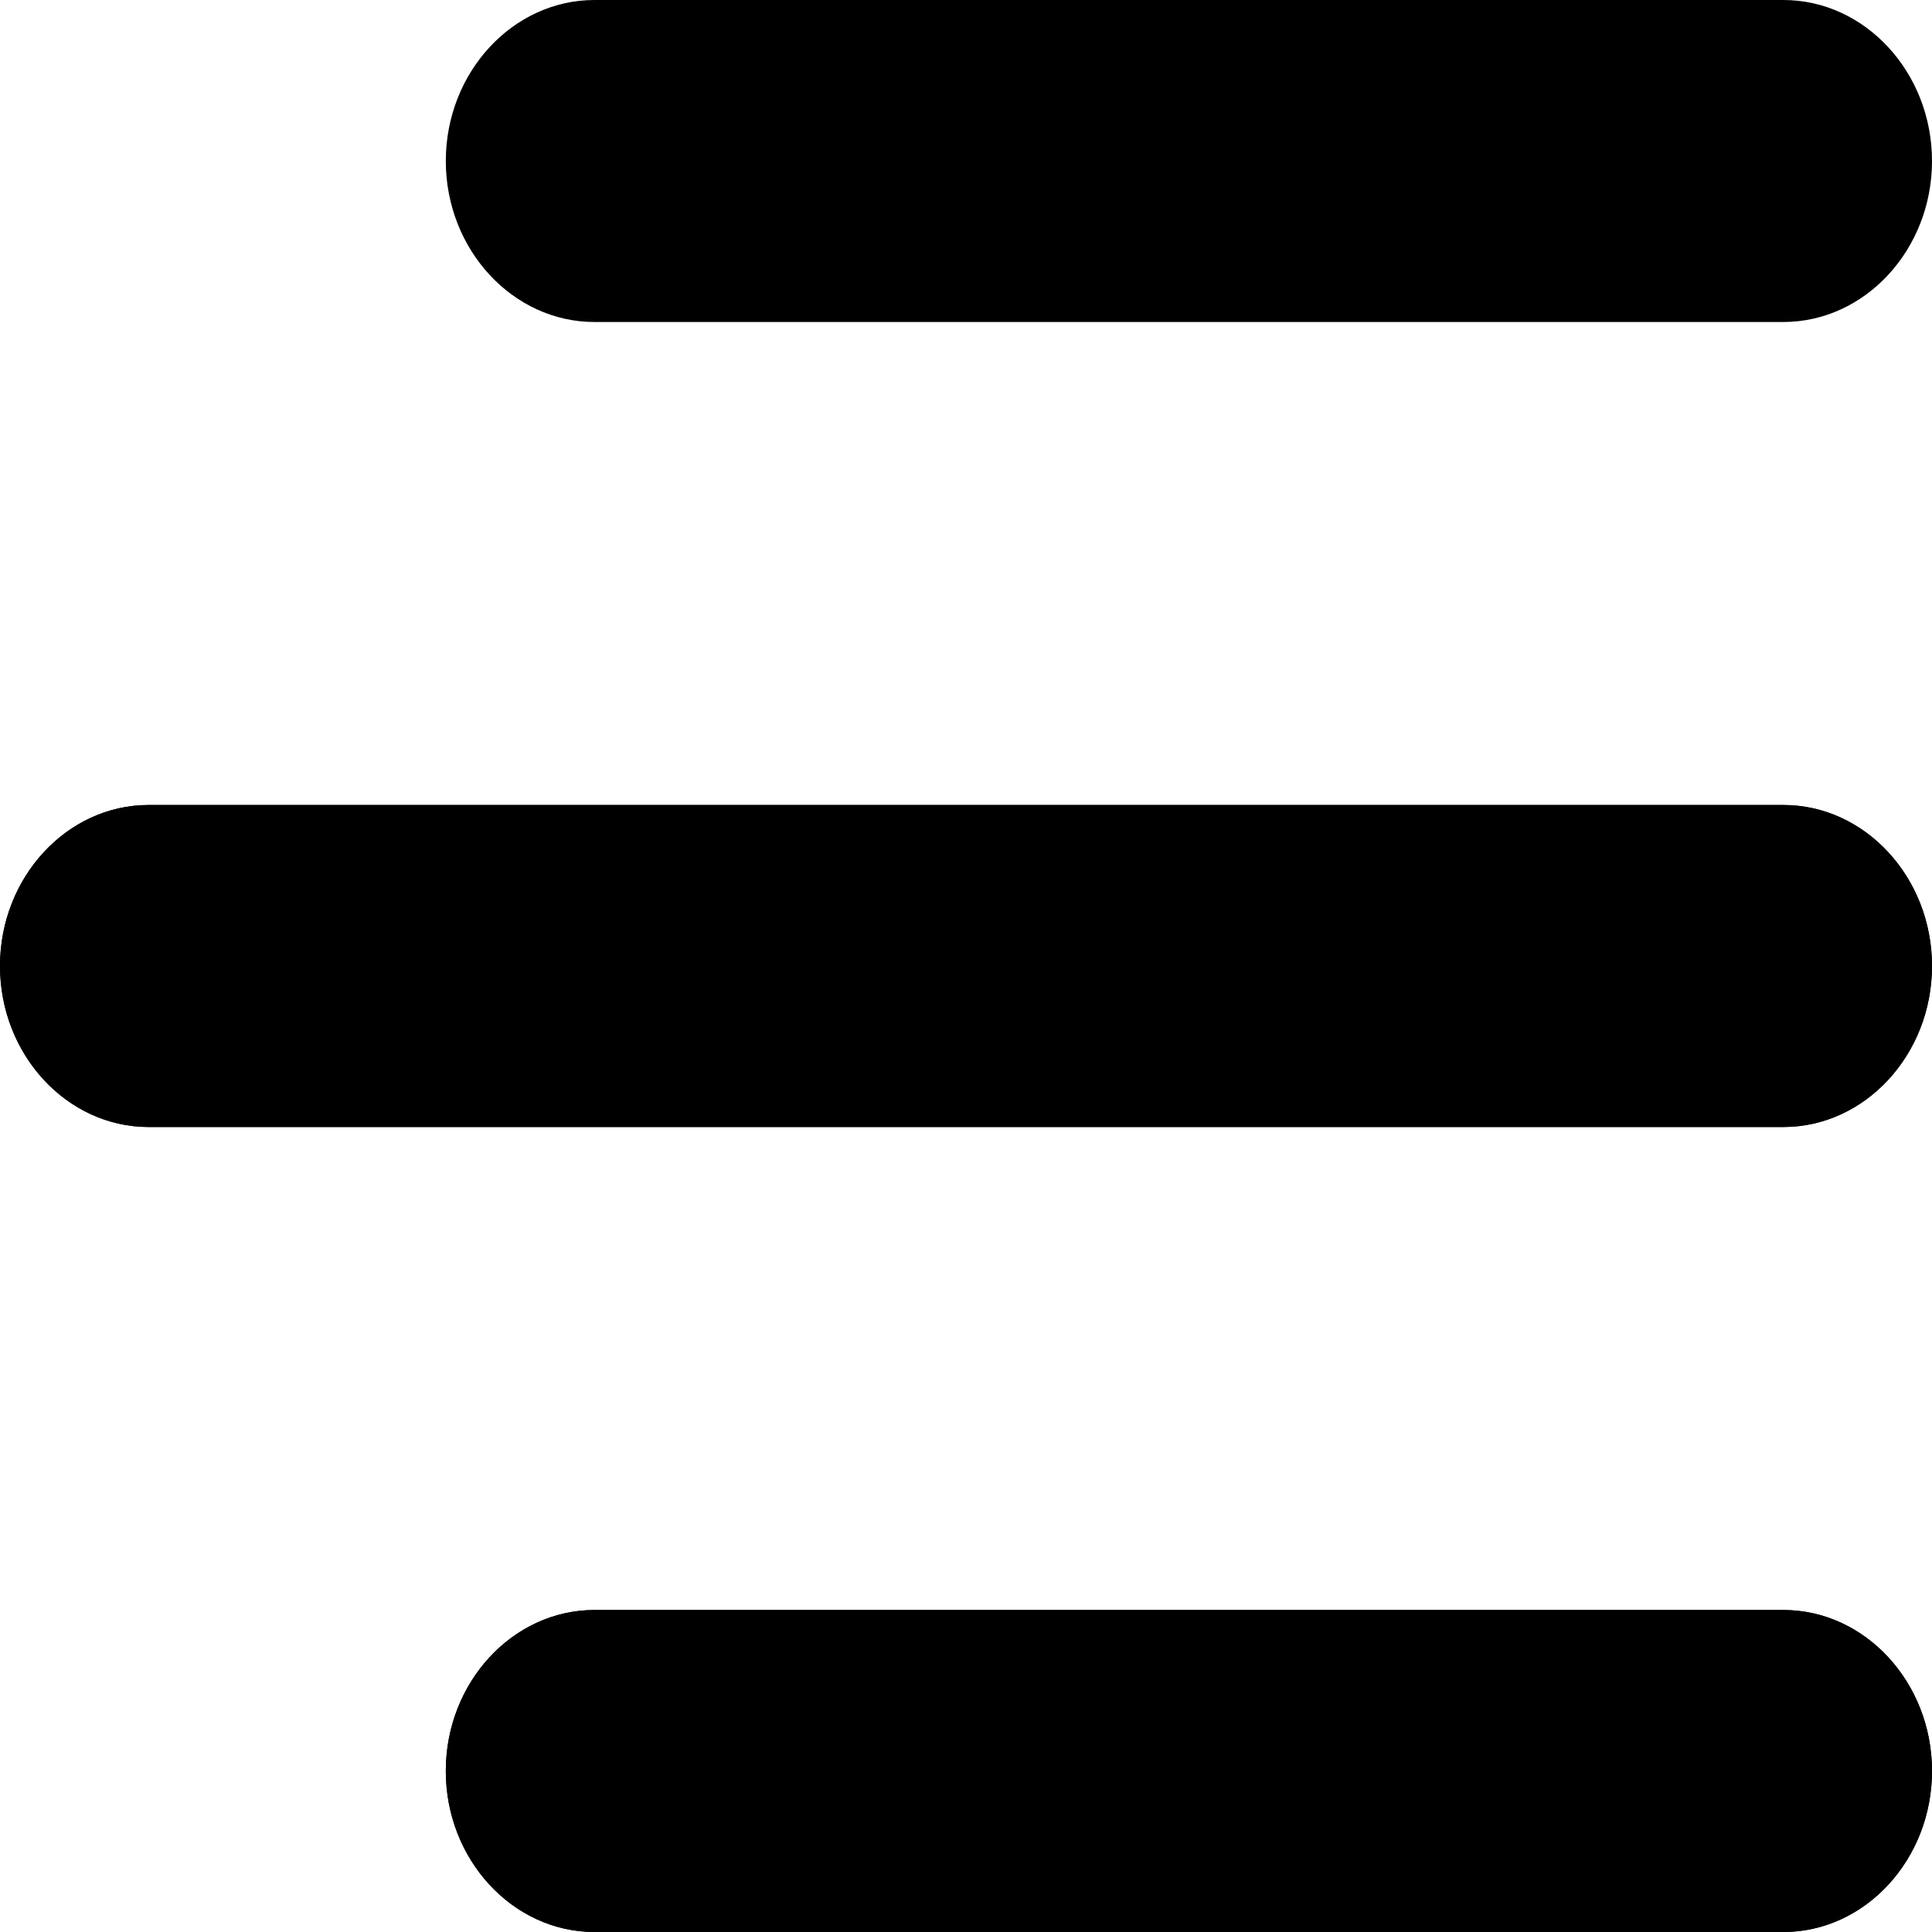 <svg width="24" height="24" viewBox="0 0 24 24" fill="none" xmlns="http://www.w3.org/2000/svg">
<path d="M1.846 14H22.154C23.169 14 24 13.1 24 12C24 10.9 23.169 10 22.154 10H1.846C0.831 10 0 10.9 0 12C0 13.1 0.831 14 1.846 14ZM7.385 4H22.154C23.169 4 24 3.1 24 2C24 0.9 23.169 0 22.154 0H7.385C6.369 0 5.538 0.9 5.538 2C5.538 3.1 6.369 4 7.385 4Z" fill="black"/>
<path d="M22.154 24H7.385C6.369 24 5.538 23.1 5.538 22C5.538 20.9 6.369 20 7.385 20H22.154C23.169 20 24 20.9 24 22C24 23.1 23.169 24 22.154 24Z" fill="black"/>
<path d="M22.154 14H1.846C0.831 14 0 13.1 0 12C0 10.9 0.831 10 1.846 10H22.154C23.169 10 24 10.9 24 12C24 13.1 23.169 14 22.154 14Z" fill="black"/>
<path d="M22.154 24H7.385C6.369 24 5.538 23.1 5.538 22C5.538 20.9 6.369 20 7.385 20H22.154C23.169 20 24 20.9 24 22C24 23.1 23.169 24 22.154 24Z" fill="black"/>
</svg>
